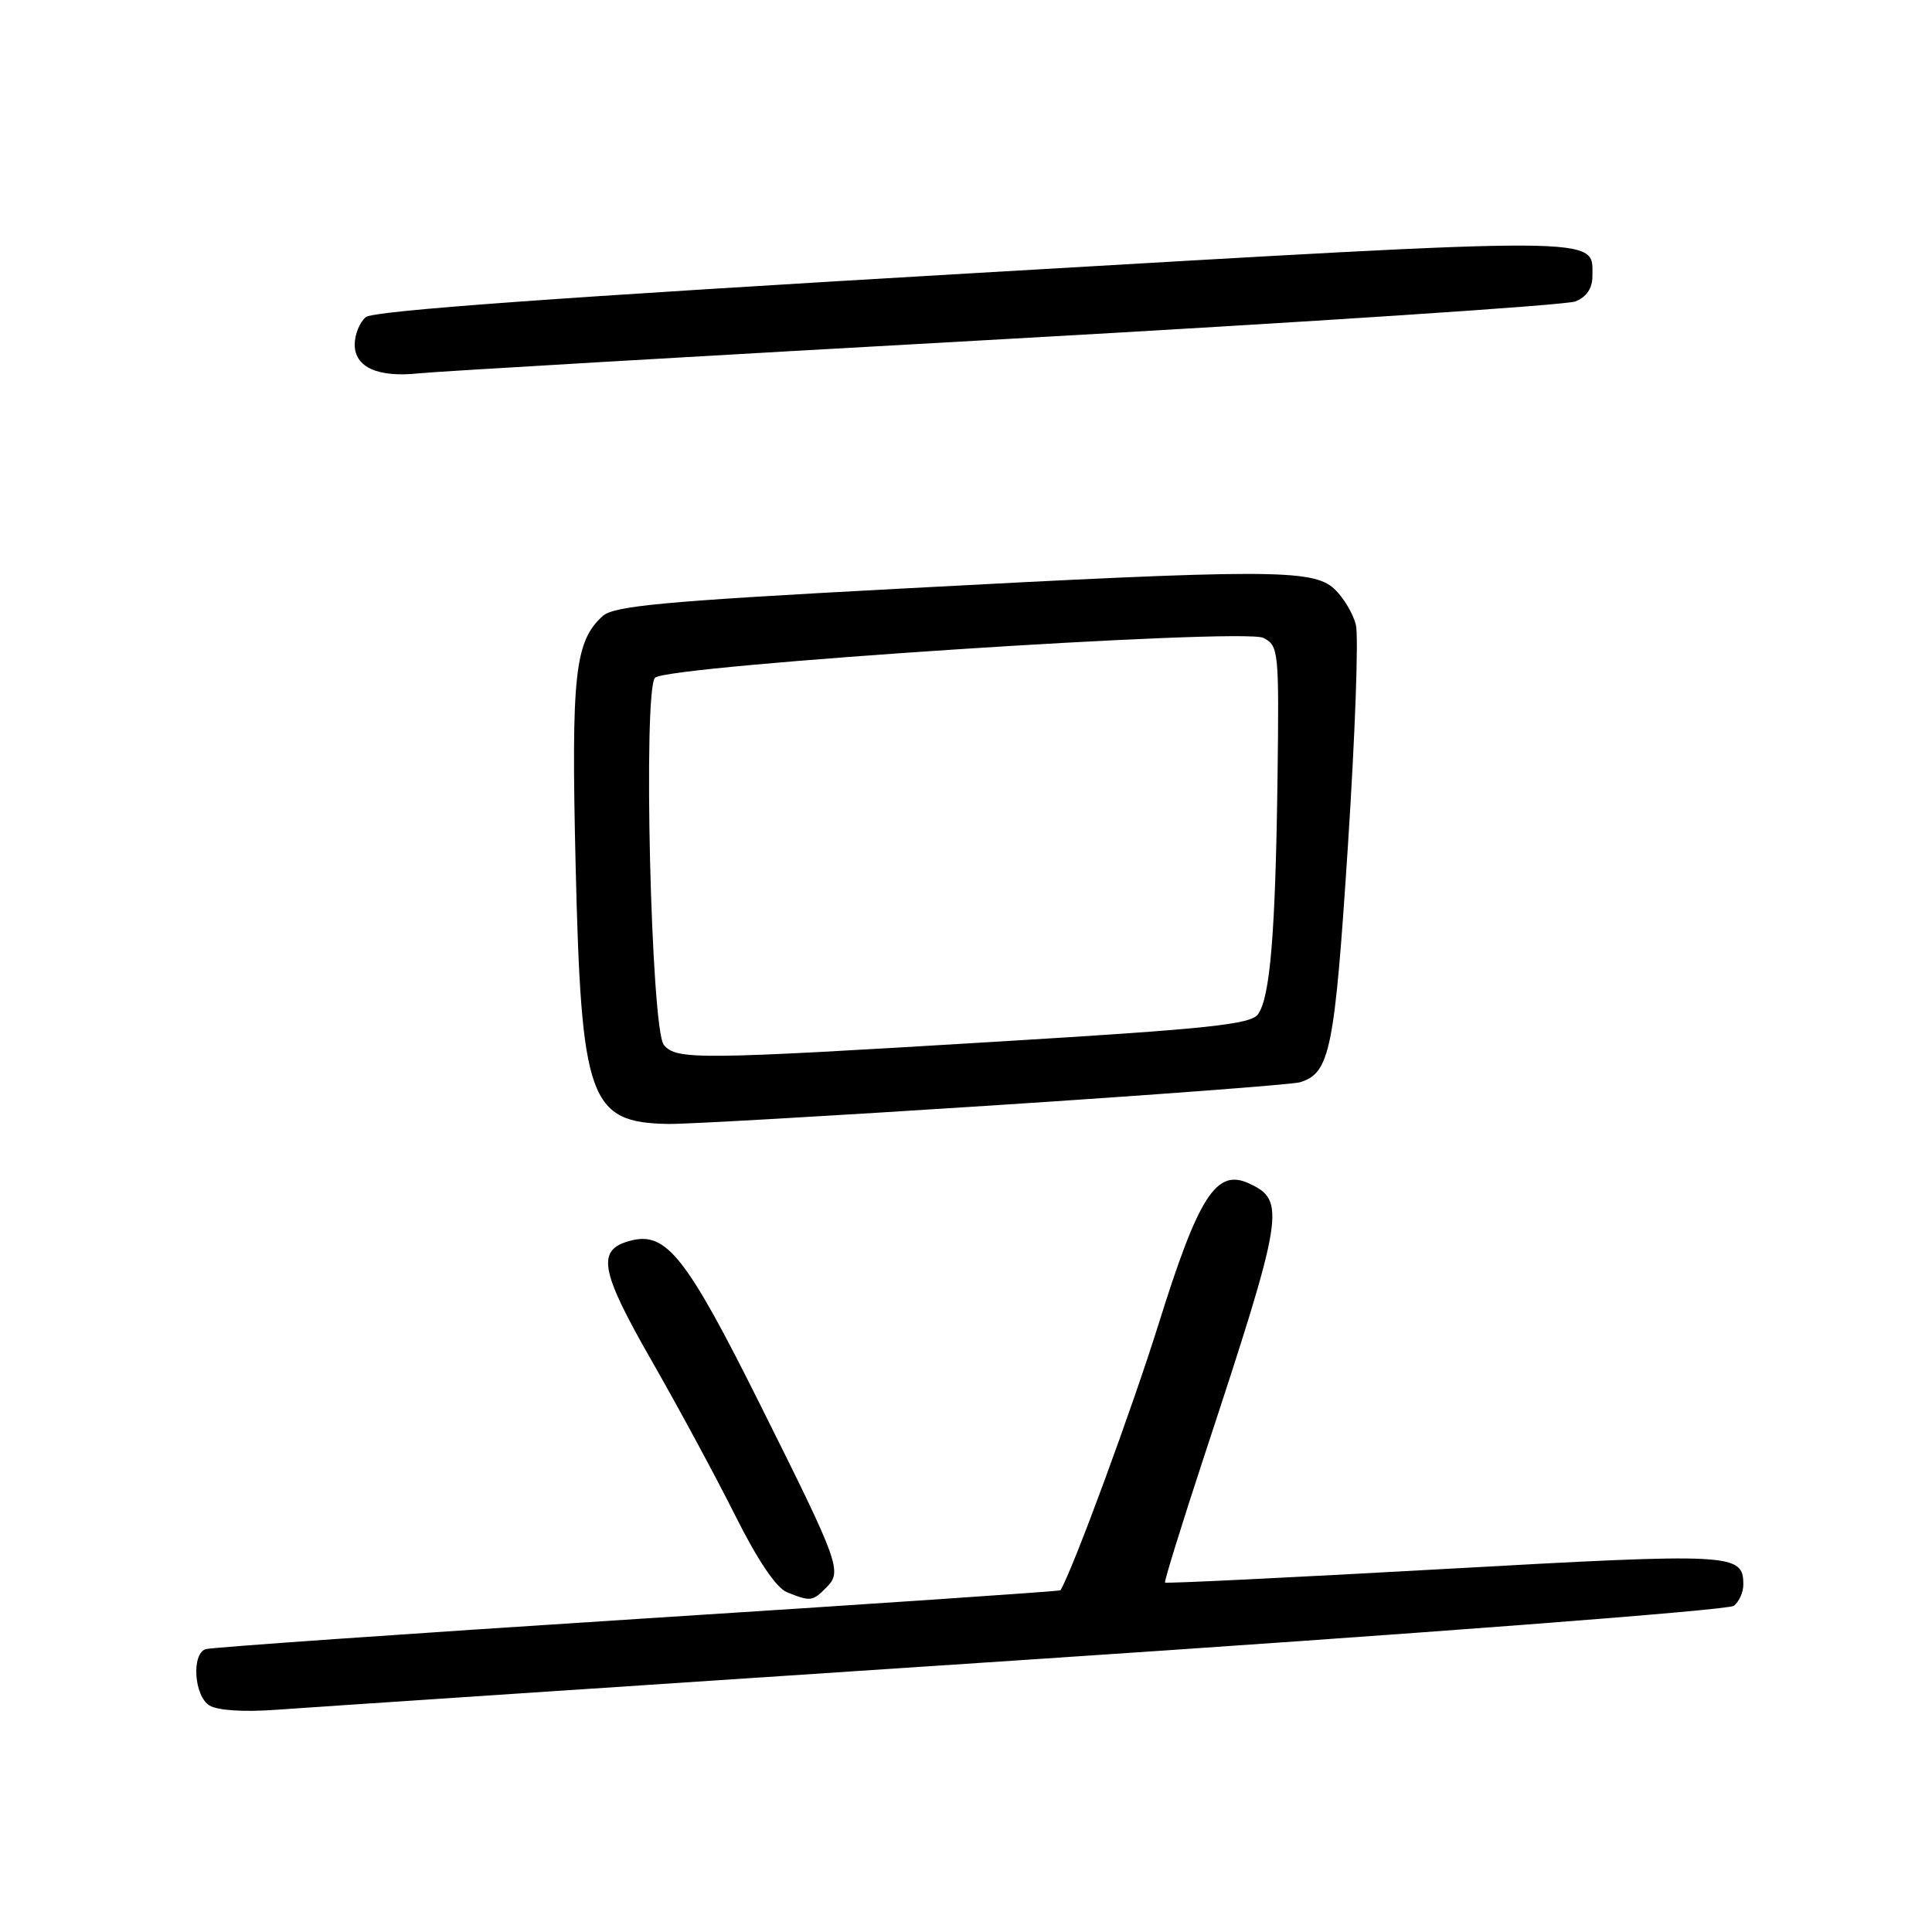 <?xml version="1.0" encoding="UTF-8" standalone="no"?>
<!DOCTYPE svg PUBLIC "-//W3C//DTD SVG 1.1//EN" "http://www.w3.org/Graphics/SVG/1.1/DTD/svg11.dtd" >
<svg xmlns="http://www.w3.org/2000/svg" xmlns:xlink="http://www.w3.org/1999/xlink" version="1.1" viewBox="0 0 256 256">
 <g >
 <path fill="currentColor"
d=" M 136.00 219.93 C 187.90 216.49 229.05 213.35 229.75 212.78 C 230.44 212.22 231.00 210.97 231.00 210.00 C 231.00 205.81 229.86 205.75 191.36 207.90 C 171.15 209.03 154.50 209.84 154.37 209.70 C 154.24 209.57 156.57 202.04 159.55 192.98 C 170.19 160.67 170.45 159.07 165.43 156.78 C 161.15 154.84 158.80 158.53 153.50 175.50 C 149.96 186.80 142.19 207.91 140.52 210.72 C 140.45 210.85 115.21 212.56 84.44 214.52 C 53.67 216.49 27.94 218.29 27.25 218.52 C 25.35 219.15 25.72 224.73 27.75 225.98 C 28.80 226.64 32.30 226.87 36.50 226.56 C 40.35 226.28 85.12 223.30 136.00 219.93 Z  M 109.46 210.39 C 111.64 208.22 111.32 207.34 100.70 186.07 C 90.98 166.59 88.31 163.20 83.65 164.37 C 78.98 165.54 79.44 168.23 86.31 180.24 C 89.86 186.43 94.85 195.68 97.41 200.79 C 100.40 206.77 102.86 210.41 104.28 210.98 C 107.39 212.23 107.66 212.20 109.46 210.39 Z  M 131.61 146.47 C 153.00 145.08 171.30 143.70 172.28 143.40 C 176.24 142.17 176.84 139.18 178.61 112.00 C 179.56 97.42 180.04 84.27 179.66 82.78 C 179.28 81.28 178.00 79.14 176.80 78.03 C 173.97 75.39 168.07 75.39 119.07 78.01 C 87.95 79.67 81.35 80.28 79.86 81.63 C 76.16 84.98 75.68 89.37 76.27 114.49 C 77.01 145.83 78.06 148.76 88.61 148.93 C 90.87 148.97 110.22 147.86 131.61 146.47 Z  M 133.00 44.94 C 173.43 42.68 207.51 40.44 208.75 39.94 C 210.21 39.36 211.00 38.20 211.00 36.64 C 211.00 31.24 213.90 31.26 128.89 36.20 C 74.16 39.39 49.50 41.17 48.47 42.02 C 47.66 42.69 47.00 44.33 47.00 45.65 C 47.00 48.67 50.07 50.05 55.50 49.47 C 57.70 49.23 92.58 47.19 133.00 44.94 Z  M 87.96 138.45 C 86.26 136.40 85.18 91.42 86.80 89.80 C 88.43 88.17 164.73 83.18 167.39 84.52 C 169.43 85.55 169.49 86.19 169.28 103.04 C 169.01 123.62 168.30 132.21 166.68 134.41 C 165.70 135.74 160.03 136.34 132.51 138.00 C 92.29 140.44 89.63 140.46 87.96 138.45 Z "/>
</g>
</svg>